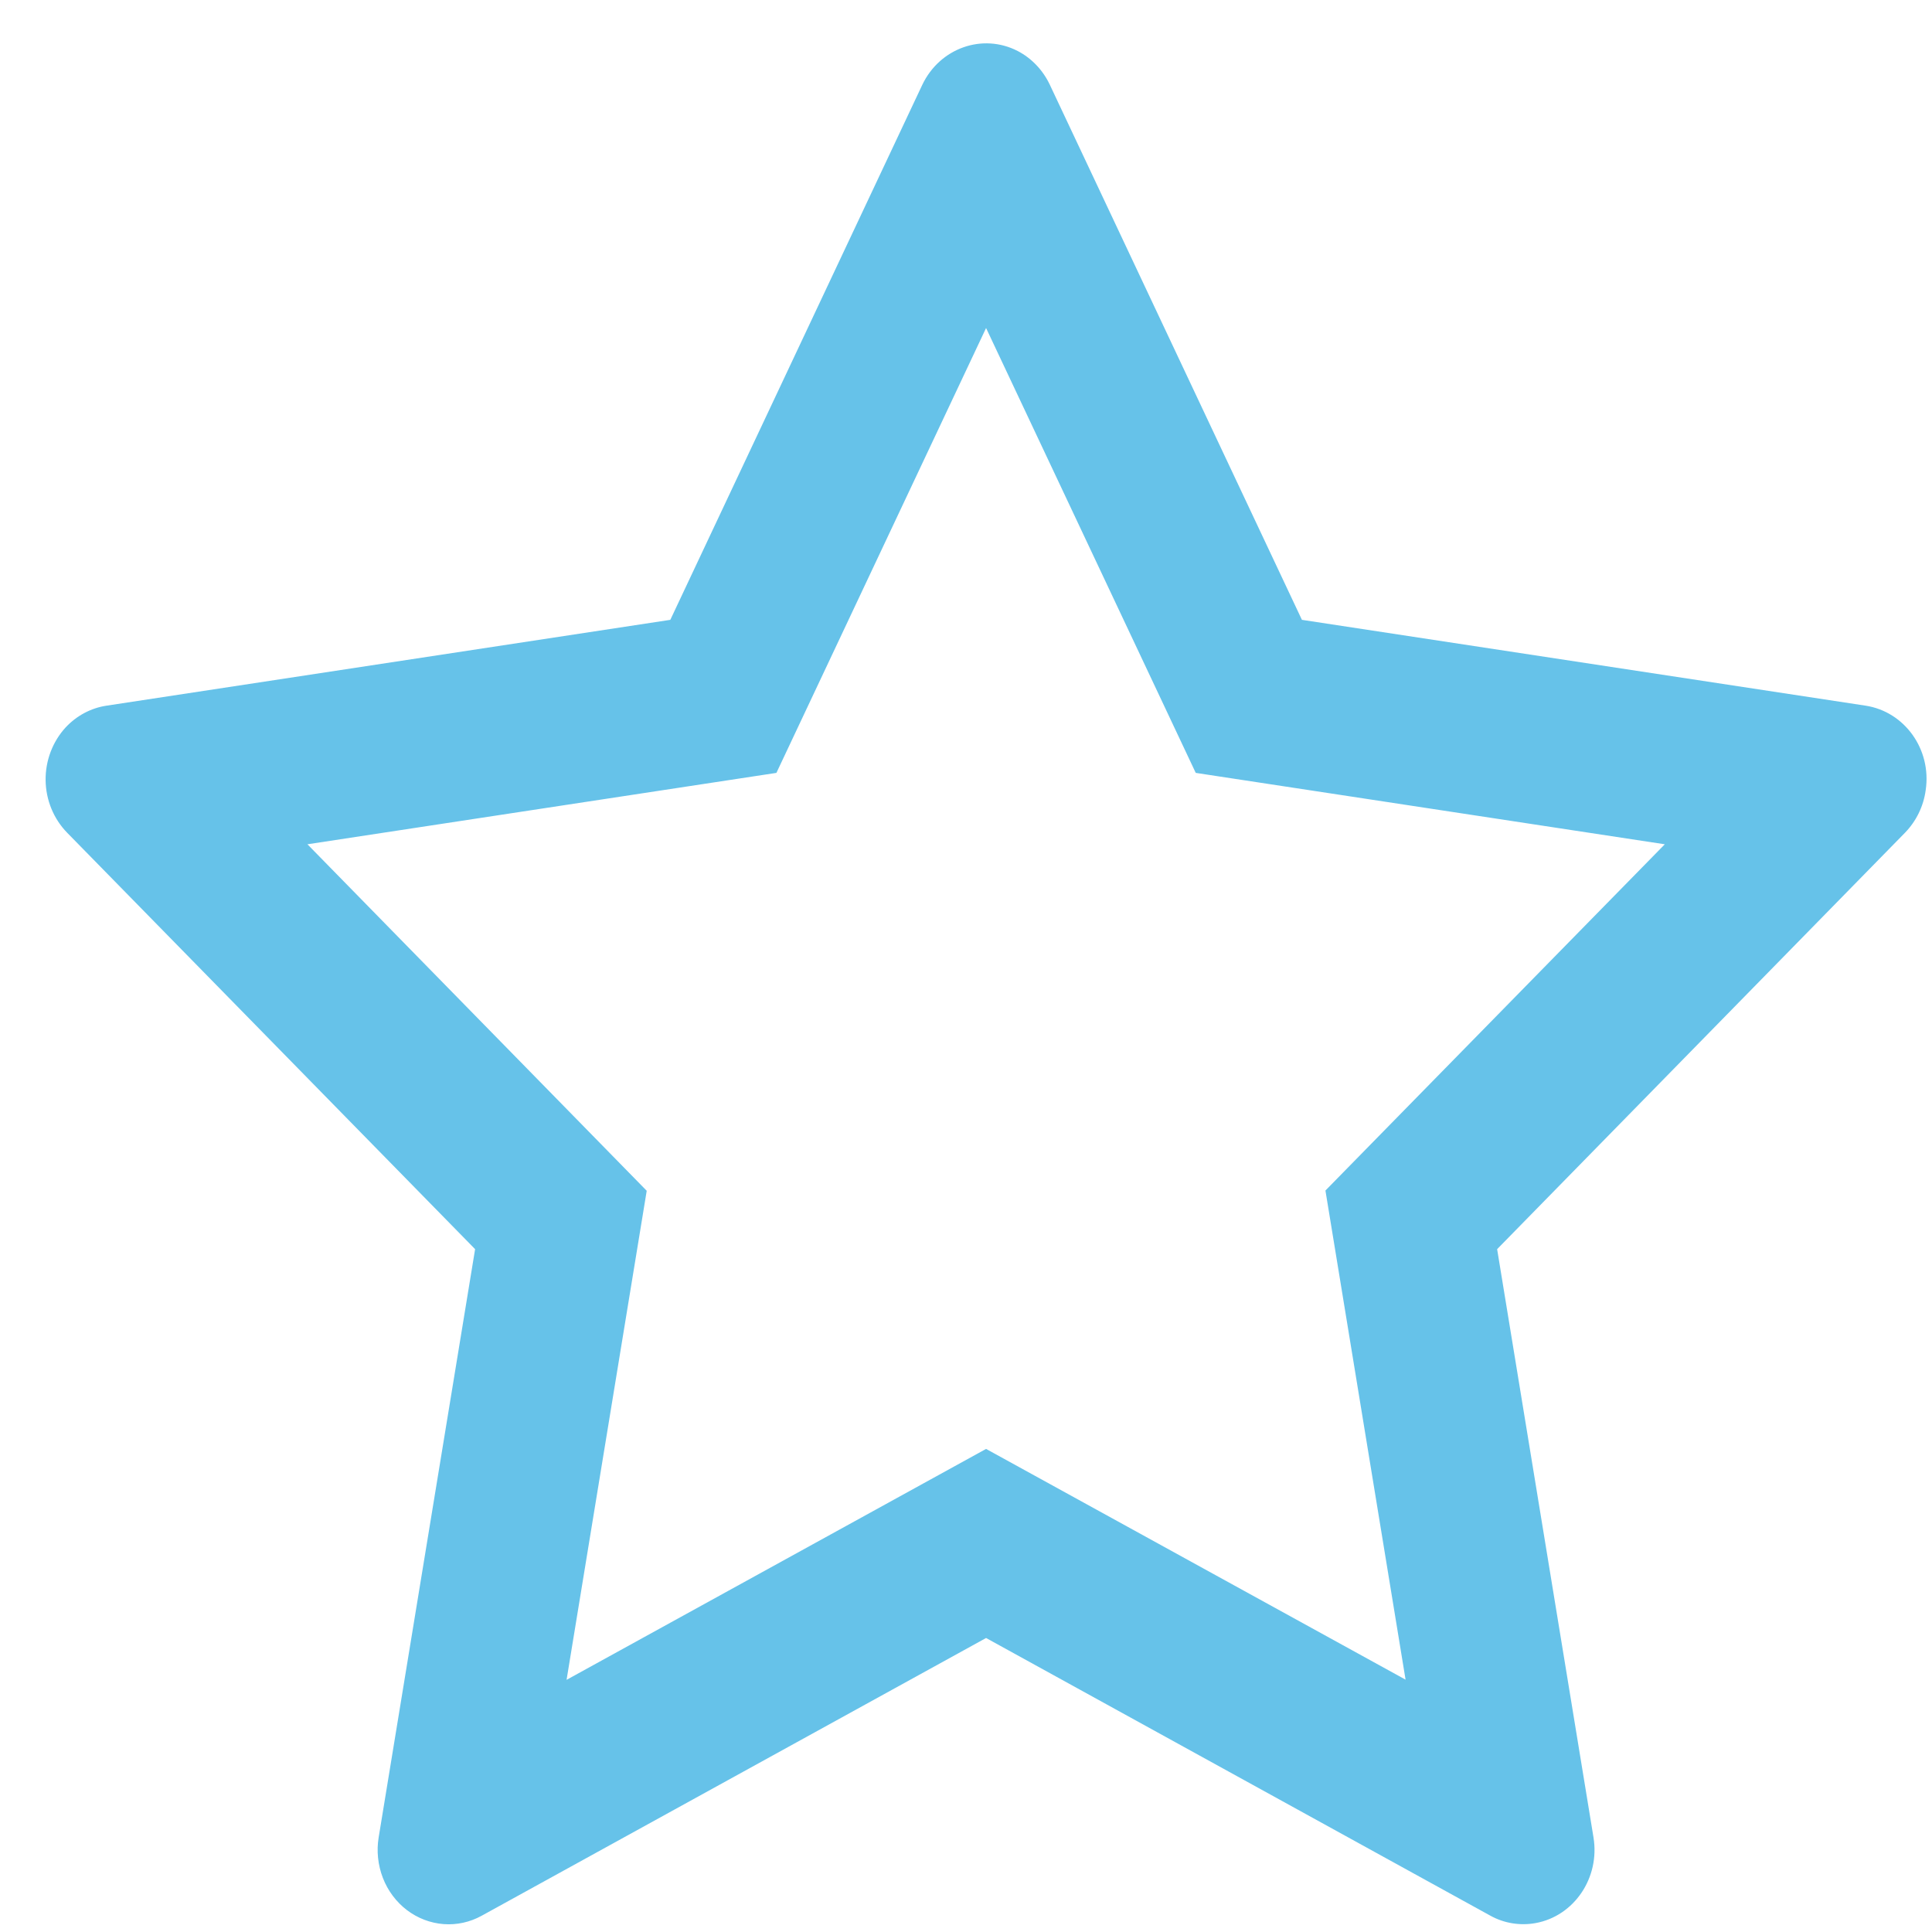 <svg width="23" height="23" viewBox="0 0 23 23" fill="none" xmlns="http://www.w3.org/2000/svg">
<path d="M22.211 8.401L15.499 7.379L12.498 1.009C12.416 0.835 12.281 0.693 12.115 0.607C11.697 0.392 11.189 0.571 10.98 1.009L7.98 7.379L1.267 8.401C1.082 8.429 0.913 8.52 0.783 8.658C0.627 8.827 0.54 9.054 0.543 9.289C0.546 9.524 0.638 9.748 0.799 9.913L5.656 14.871L4.508 21.873C4.481 22.035 4.499 22.203 4.558 22.356C4.617 22.509 4.717 22.642 4.844 22.739C4.972 22.836 5.123 22.894 5.281 22.906C5.438 22.918 5.596 22.883 5.735 22.806L11.739 19.5L17.743 22.806C17.907 22.897 18.098 22.927 18.28 22.894C18.74 22.811 19.049 22.354 18.97 21.873L17.823 14.871L22.679 9.913C22.811 9.777 22.899 9.6 22.925 9.406C22.997 8.921 22.674 8.473 22.211 8.401ZM15.779 14.173L16.733 19.996L11.739 17.249L6.745 19.998L7.699 14.176L3.66 10.051L9.243 9.201L11.739 3.905L14.235 9.201L19.819 10.051L15.779 14.173Z" fill="#66C2E9"/>
</svg>
